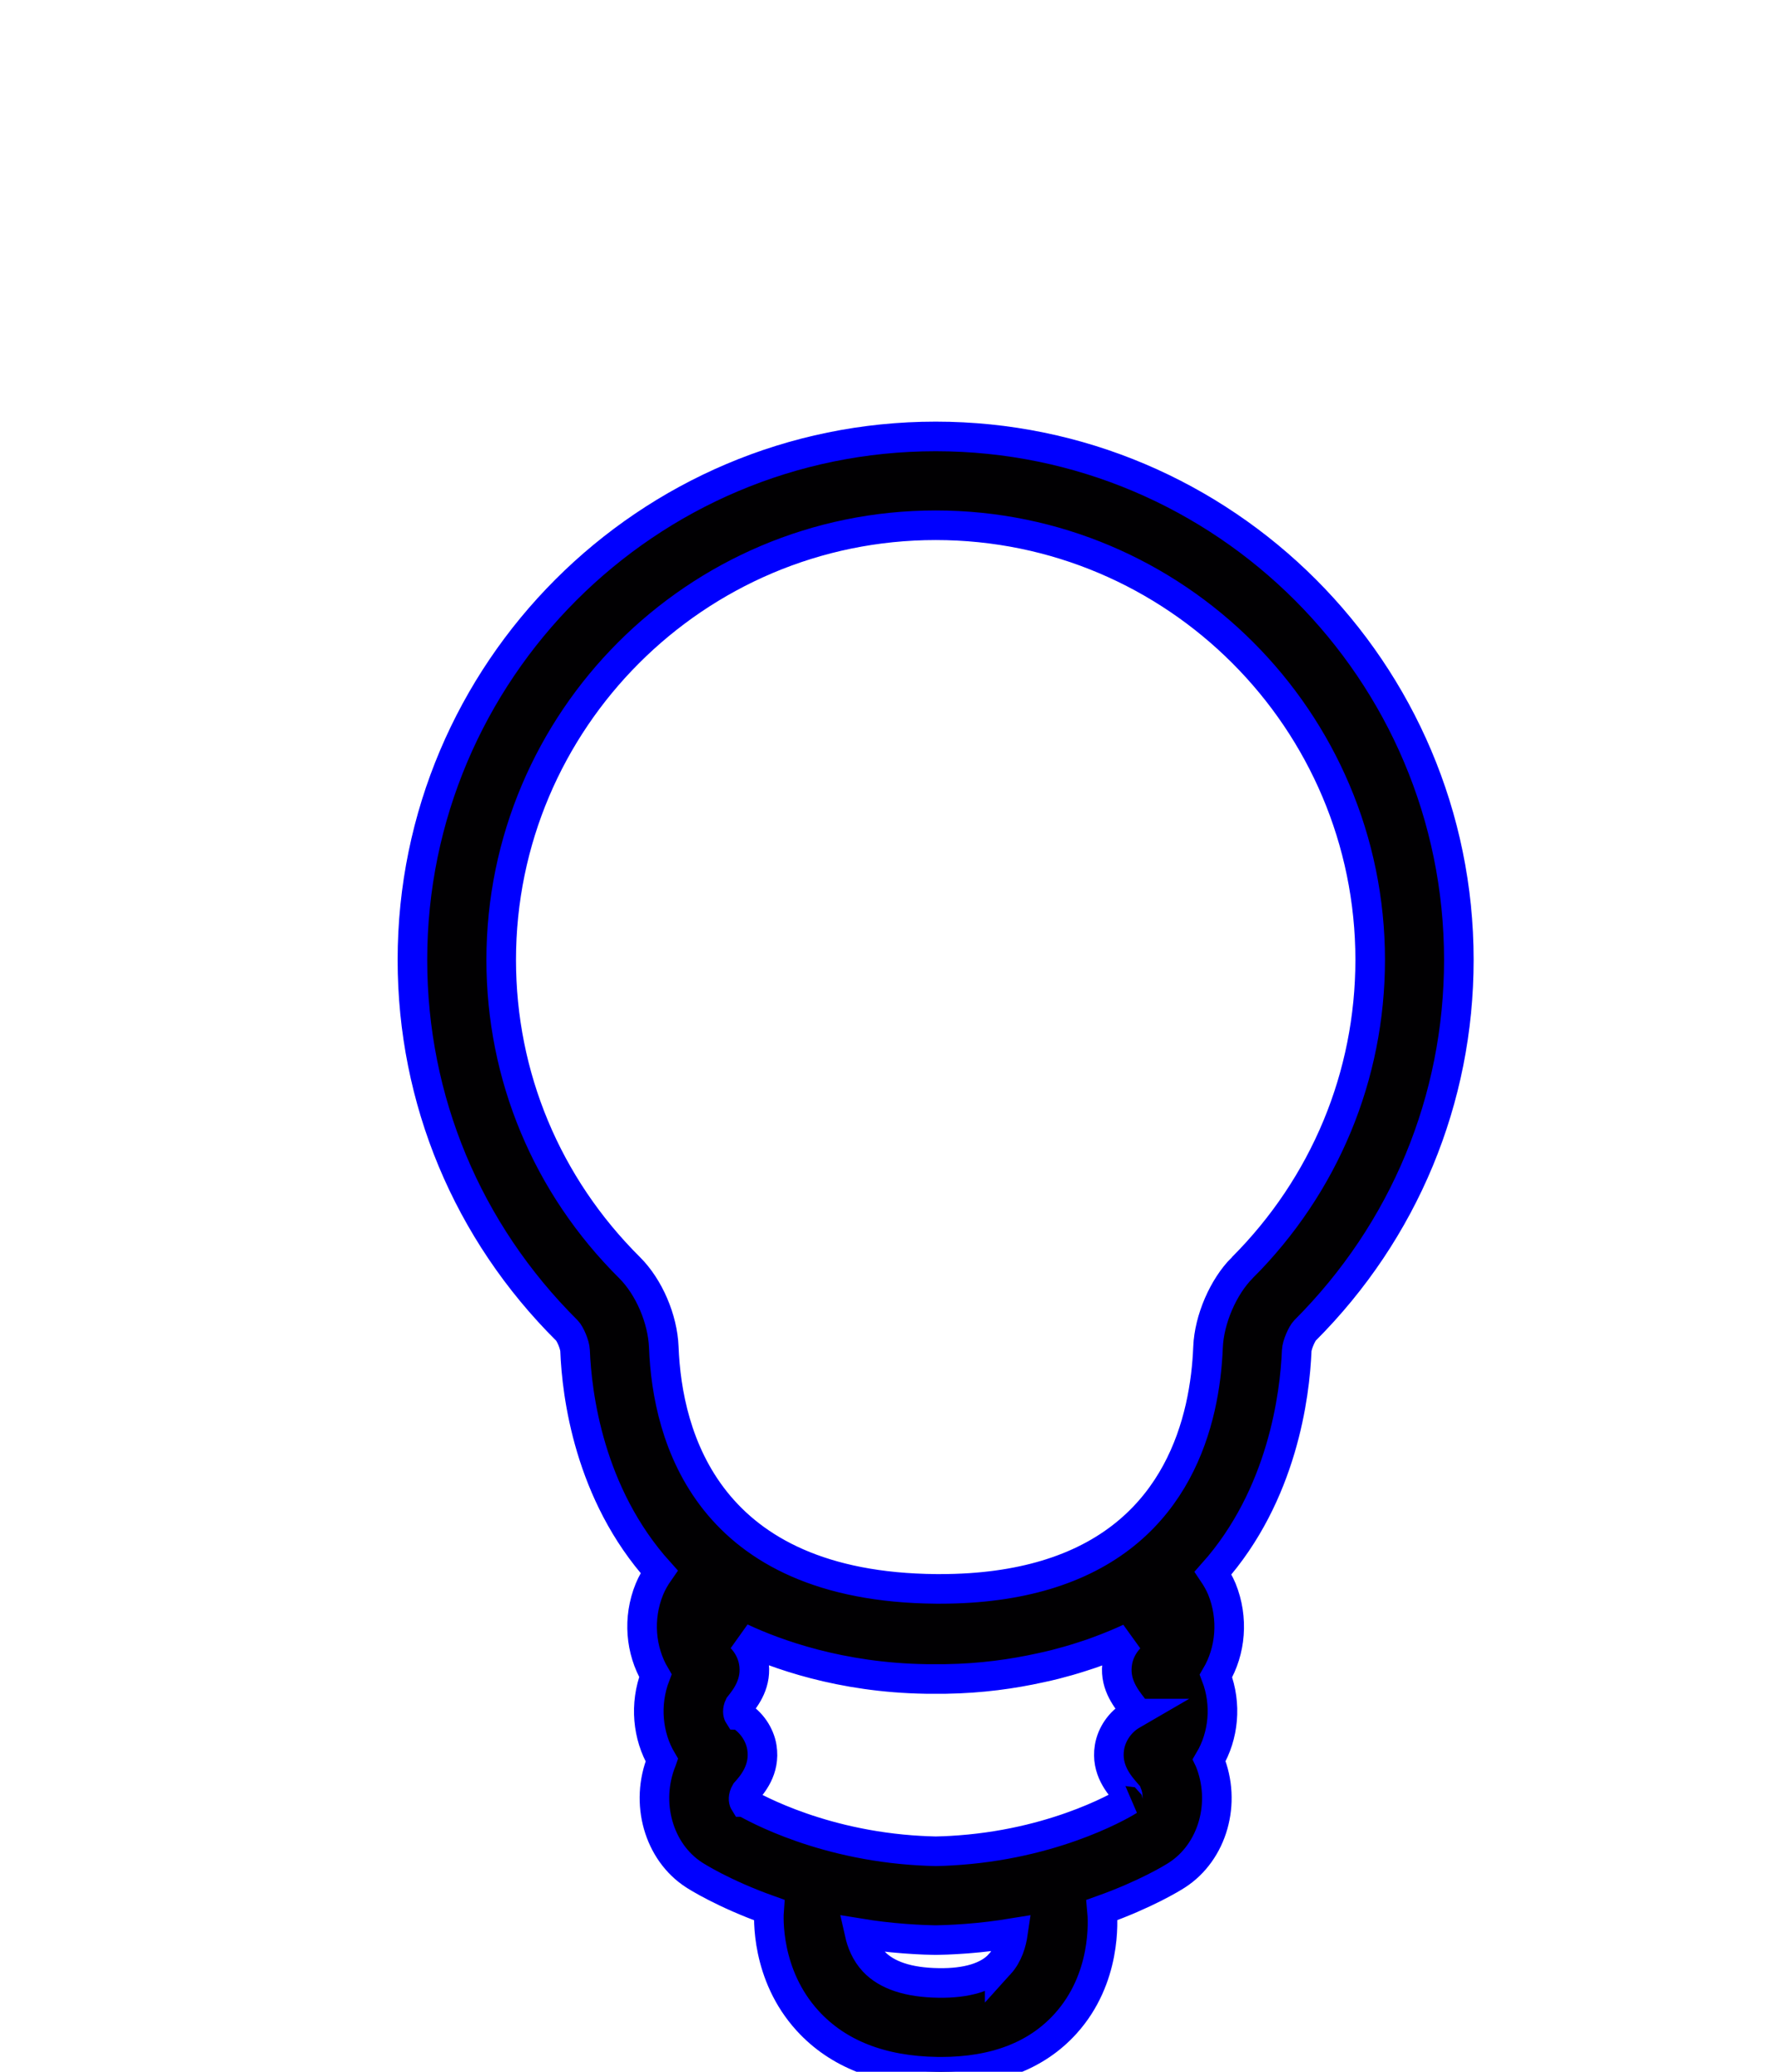 <?xml version="1.0" encoding="UTF-8" standalone="no"?>
<!-- Generator: Adobe Illustrator 18.1.1, SVG Export Plug-In . SVG Version: 6.00 Build 0)  -->

<svg
   xmlns:dc="http://purl.org/dc/elements/1.1/"
   xmlns:cc="http://creativecommons.org/ns#"
   xmlns:rdf="http://www.w3.org/1999/02/22-rdf-syntax-ns#"
   xmlns:svg="http://www.w3.org/2000/svg"
   xmlns="http://www.w3.org/2000/svg"
   xmlns:sodipodi="http://sodipodi.sourceforge.net/DTD/sodipodi-0.dtd"
   xmlns:inkscape="http://www.inkscape.org/namespaces/inkscape"
   version="1.1"
   id="Capa_1"
   x="0px"
   y="0px"
   viewBox="0 0 60 70"
   xml:space="preserve"
   sodipodi:docname="lamp-disable-blue.svg"
   width="60"
   height="70"
   inkscape:version="0.92.1 r15371"><defs
     id="defs43" /><sodipodi:namedview
     pagecolor="#ffffff"
     bordercolor="#666666"
     borderopacity="1"
     objecttolerance="10"
     gridtolerance="10"
     guidetolerance="10"
     inkscape:pageopacity="0"
     inkscape:pageshadow="2"
     inkscape:window-width="1920"
     inkscape:window-height="1017"
     id="namedview41"
     showgrid="false"
     inkscape:zoom="8.5423677"
     inkscape:cx="24.584484"
     inkscape:cy="38.251722"
     inkscape:window-x="-8"
     inkscape:window-y="-8"
     inkscape:window-maximized="1"
     inkscape:current-layer="g6" /><g
     id="g8"
     transform="translate(4,14.746)"><g
       id="g6"><path
         style="fill:#010002;stroke:#0000ff;stroke-opacity:1"
         d="M 27.629,0 C 17.876,0 9.941,7.934 9.941,17.687 c 0,4.73 1.856,9.179 5.225,12.525 0.106,0.108 0.266,0.476 0.273,0.677 0.057,1.468 0.466,4.837 2.841,7.472 -0.127,0.182 -0.241,0.376 -0.329,0.59 -0.399,0.979 -0.302,2.069 0.202,2.919 -0.372,0.971 -0.262,2.043 0.22,2.858 -0.001,0.003 -0.003,0.007 -0.004,0.01 -0.58,1.429 -0.106,3.093 1.093,3.865 0.064,0.042 0.976,0.628 2.535,1.186 -0.017,0.219 -0.121,2.186 1.306,3.746 1.018,1.113 2.491,1.691 4.381,1.718 0.043,0 0.085,10e-4 0.128,10e-4 1.816,-10e-4 3.23,-0.545 4.204,-1.621 1.386,-1.529 1.269,-3.484 1.234,-3.844 1.47,-0.526 2.376,-1.077 2.533,-1.18 1.213,-0.782 1.685,-2.449 1.099,-3.873 -0.002,-0.004 -0.003,-0.008 -0.005,-0.012 0.487,-0.822 0.594,-1.885 0.226,-2.844 0.499,-0.843 0.602,-1.943 0.2,-2.935 -0.081,-0.195 -0.185,-0.373 -0.298,-0.541 2.351,-2.639 2.767,-6.031 2.827,-7.512 0.008,-0.198 0.175,-0.577 0.281,-0.685 3.354,-3.355 5.2,-7.802 5.2,-12.521 C 45.314,7.934 37.381,0 27.629,0 Z m 2.164,51.618 c -0.396,0.435 -1.114,0.651 -2.067,0.635 -1.017,-0.014 -1.754,-0.258 -2.192,-0.725 -0.277,-0.295 -0.412,-0.656 -0.479,-0.953 0.482,0.079 0.99,0.141 1.523,0.181 0.516,0.04 0.926,0.048 1.009,0.049 0.014,0 0.027,0 0.041,0 0.014,0 0.027,0 0.041,0 0.084,-10e-4 0.494,-0.01 1.009,-0.049 0.55,-0.042 1.068,-0.108 1.563,-0.189 -0.047,0.32 -0.16,0.733 -0.448,1.051 z m 4.463,-8.416 c -0.39,0.226 -0.682,0.648 -0.753,1.092 -0.122,0.755 0.327,1.262 0.603,1.578 0.041,0.1 -0.016,0.232 0.049,0.217 -0.021,0.014 -2.235,1.413 -5.706,1.675 -0.401,0.031 -0.726,0.039 -0.822,0.04 -0.097,-0.002 -0.421,-0.01 -0.822,-0.04 -3.426,-0.259 -5.624,-1.625 -5.647,-1.625 0,0 0,0 -0.001,0 -0.024,-0.039 -0.049,-0.17 0.046,-0.333 0.218,-0.245 0.672,-0.755 0.551,-1.512 -0.071,-0.445 -0.363,-0.867 -0.753,-1.093 L 20.967,43.2 c -0.024,-0.038 -0.05,-0.167 0.022,-0.313 0.216,-0.271 0.618,-0.774 0.484,-1.499 -0.055,-0.295 -0.204,-0.576 -0.415,-0.794 1.167,0.546 3.356,1.345 6.24,1.388 h 0.677 c 1.194,-0.018 2.262,-0.17 3.193,-0.376 0.17,-0.035 0.333,-0.074 0.495,-0.114 0.31,-0.079 0.599,-0.162 0.869,-0.249 0.19,-0.061 0.382,-0.122 0.562,-0.191 0.426,-0.155 0.792,-0.31 1.088,-0.448 -0.206,0.217 -0.352,0.493 -0.405,0.784 -0.134,0.72 0.26,1.215 0.516,1.548 0.04,0.095 0.02,0.216 0.048,0.216 h 10e-4 z m 3.737,-15.115 c -0.644,0.643 -1.12,1.747 -1.158,2.685 -0.098,2.462 -0.992,6.266 -5.324,7.644 -0.053,0.016 -0.101,0.032 -0.155,0.048 -1.003,0.3 -2.182,0.475 -3.574,0.475 h -0.14 c -7.739,-0.064 -9.089,-5.142 -9.204,-8.165 -0.037,-0.957 -0.501,-2.037 -1.156,-2.688 -2.799,-2.78 -4.34,-6.473 -4.34,-10.398 0,-8.098 6.589,-14.687 14.688,-14.687 8.098,0 14.686,6.588 14.686,14.687 -0.002,3.917 -1.537,7.61 -4.323,10.399 z"
         id="path2"
         inkscape:connector-curvature="0" /></g></g><g
     id="g10"
     transform="translate(0,14.746)" /><g
     id="g12"
     transform="translate(0,14.746)" /><g
     id="g14"
     transform="translate(0,14.746)" /><g
     id="g16"
     transform="translate(0,14.746)" /><g
     id="g18"
     transform="translate(0,14.746)" /><g
     id="g20"
     transform="translate(0,14.746)" /><g
     id="g22"
     transform="translate(0,14.746)" /><g
     id="g24"
     transform="translate(0,14.746)" /><g
     id="g26"
     transform="translate(0,14.746)" /><g
     id="g28"
     transform="translate(0,14.746)" /><g
     id="g30"
     transform="translate(0,14.746)" /><g
     id="g32"
     transform="translate(0,14.746)" /><g
     id="g34"
     transform="translate(0,14.746)" /><g
     id="g36"
     transform="translate(0,14.746)" /><g
     id="g38"
     transform="translate(0,14.746)" /></svg>